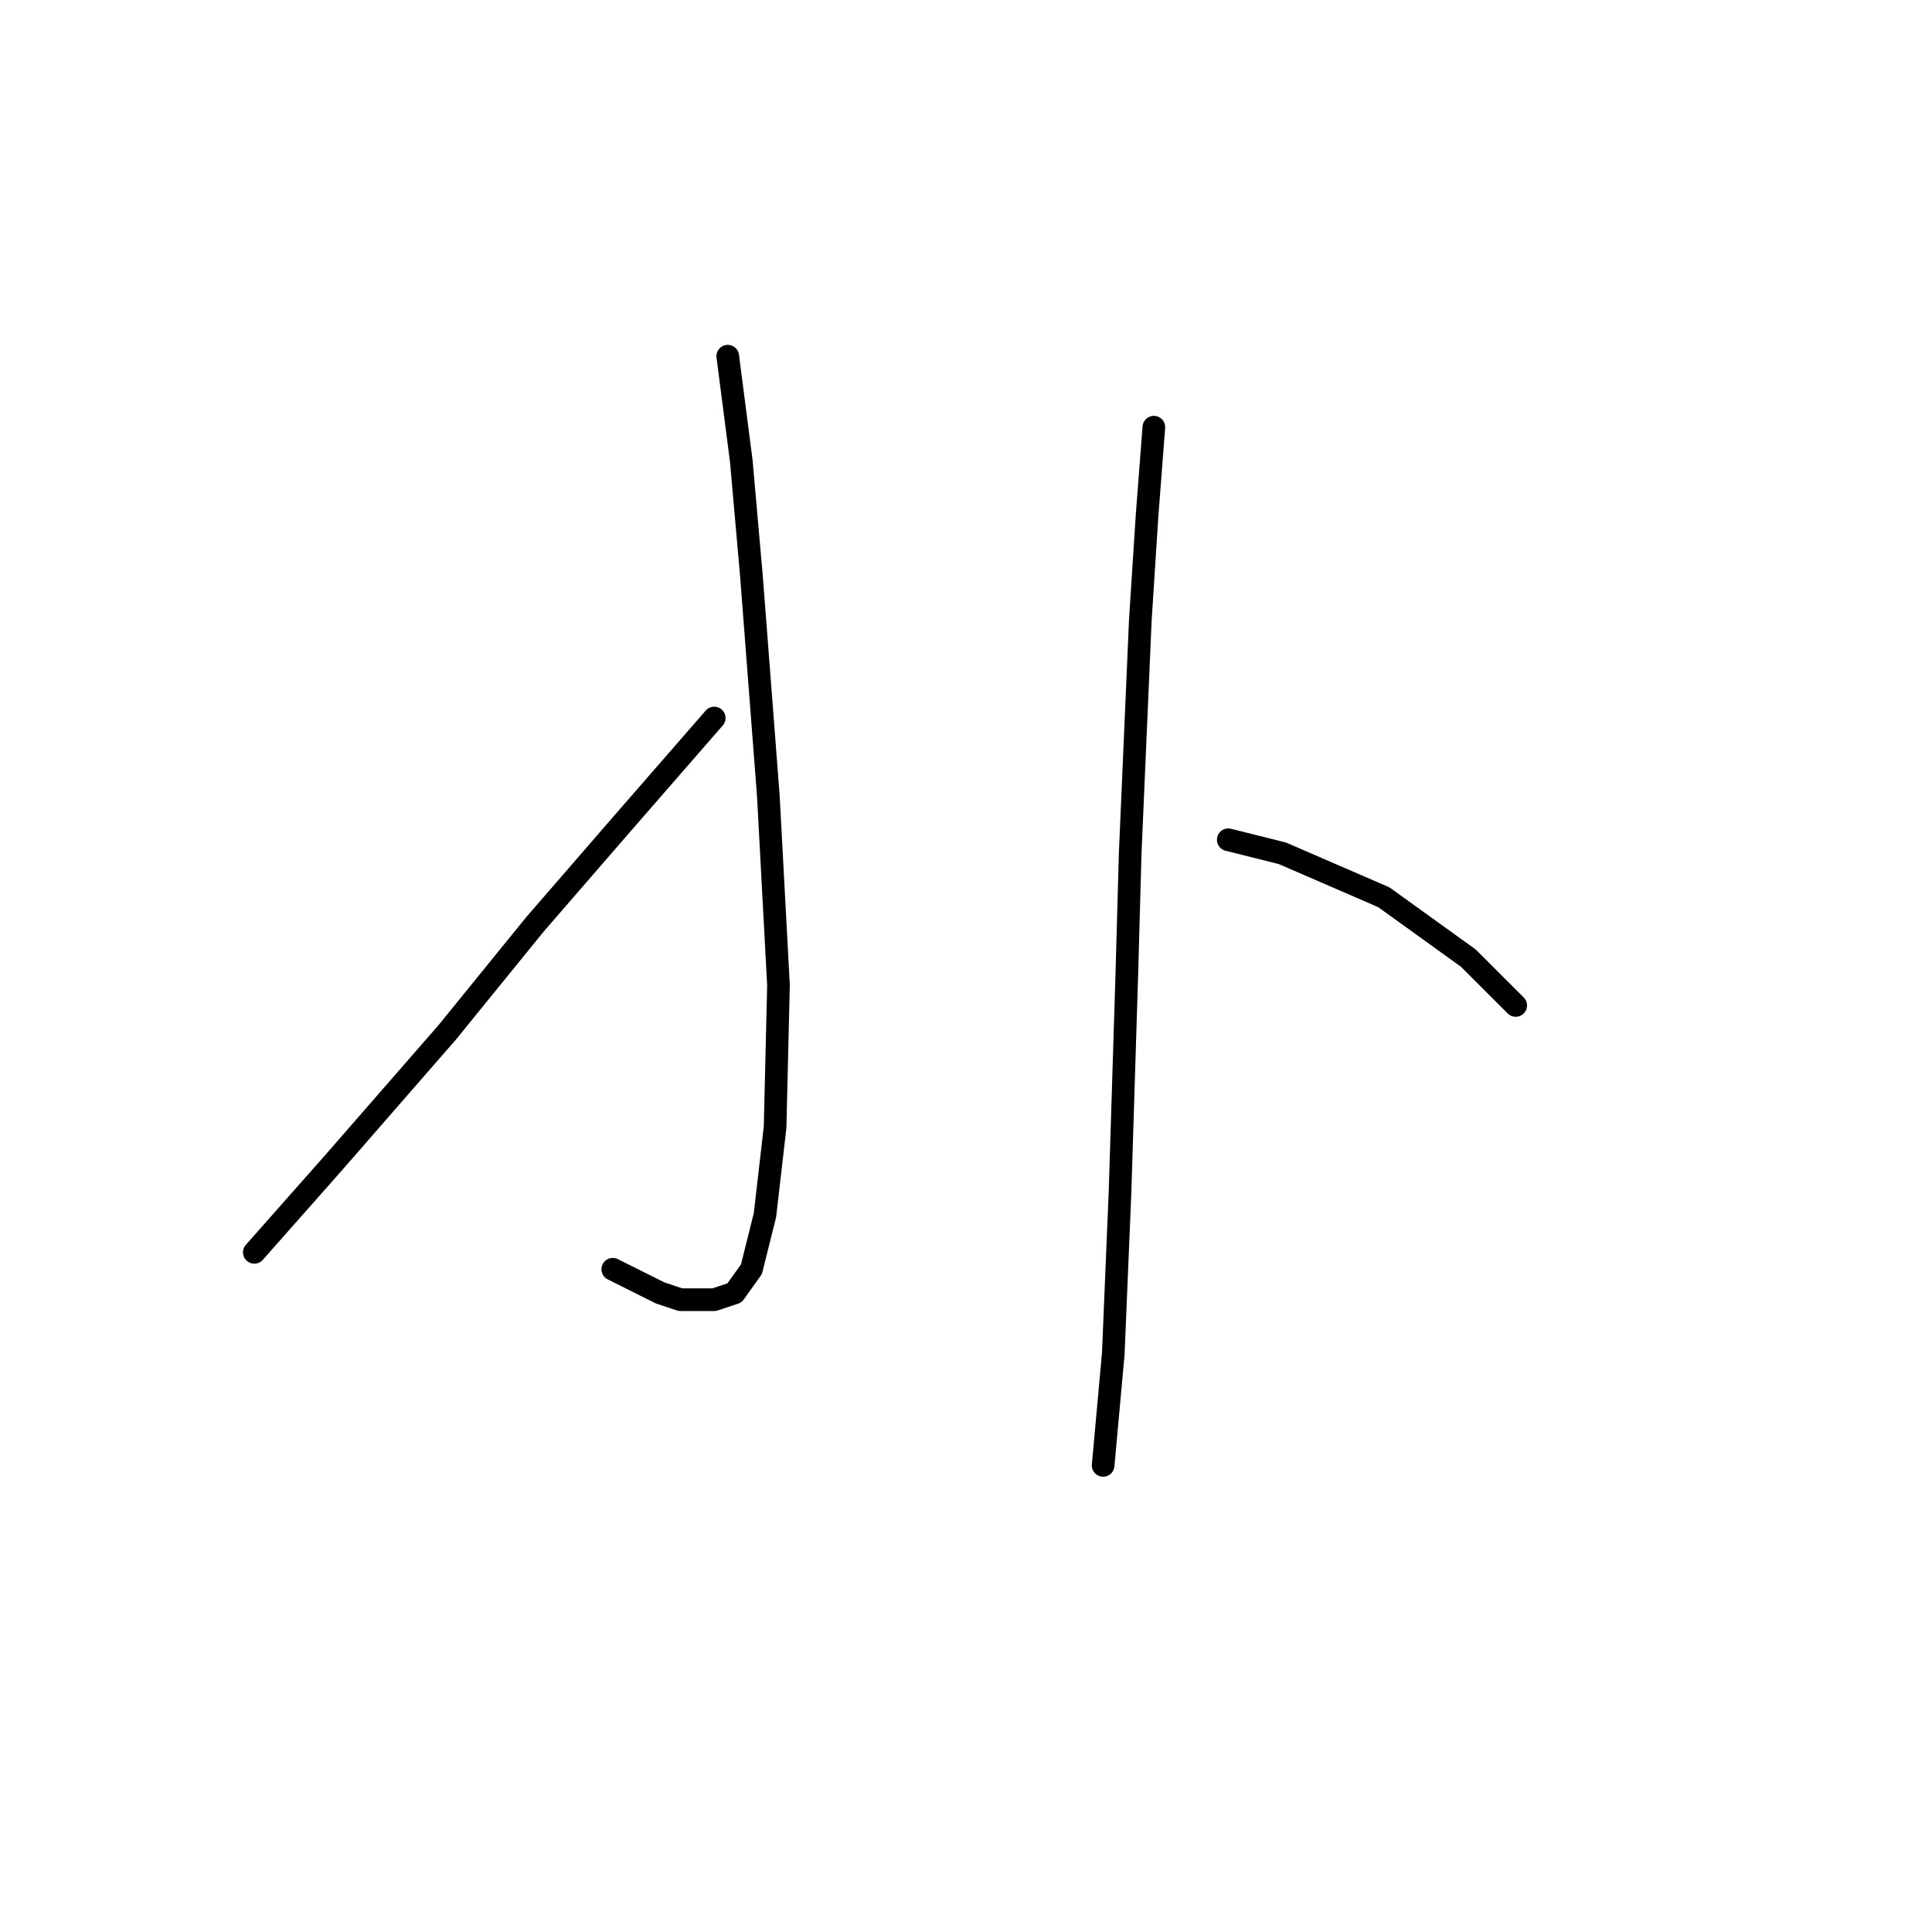 <?xml version="1.0" standalone="no"?>
    <svg width="256" height="256" xmlns="http://www.w3.org/2000/svg" version="1.1">
    <polyline stroke="black" stroke-width="3" stroke-linecap="round" fill="transparent" stroke-linejoin="round" points="96.432 47.195 98.224 61.086 99.569 76.321 101.809 105.448 103.153 130.542 102.705 149.362 101.361 161.012 99.569 168.182 97.328 171.319 94.639 172.215 90.158 172.215 87.47 171.319 81.196 168.182 81.196 168.182 " />
        <polyline stroke="black" stroke-width="3" stroke-linecap="round" fill="transparent" stroke-linejoin="round" points="94.639 95.142 82.541 109.033 70.89 122.476 59.24 136.815 44.004 154.291 33.698 165.942 33.698 165.942 " />
        <polyline stroke="black" stroke-width="3" stroke-linecap="round" fill="transparent" stroke-linejoin="round" points="152.893 56.605 151.996 68.256 151.1 82.147 149.756 113.066 149.308 129.197 148.412 157.876 147.515 179.385 146.171 194.172 146.171 194.172 " />
        <polyline stroke="black" stroke-width="3" stroke-linecap="round" fill="transparent" stroke-linejoin="round" points="162.751 111.273 169.92 113.066 183.363 118.891 194.566 126.957 200.839 133.23 200.839 133.23 " />
        </svg>